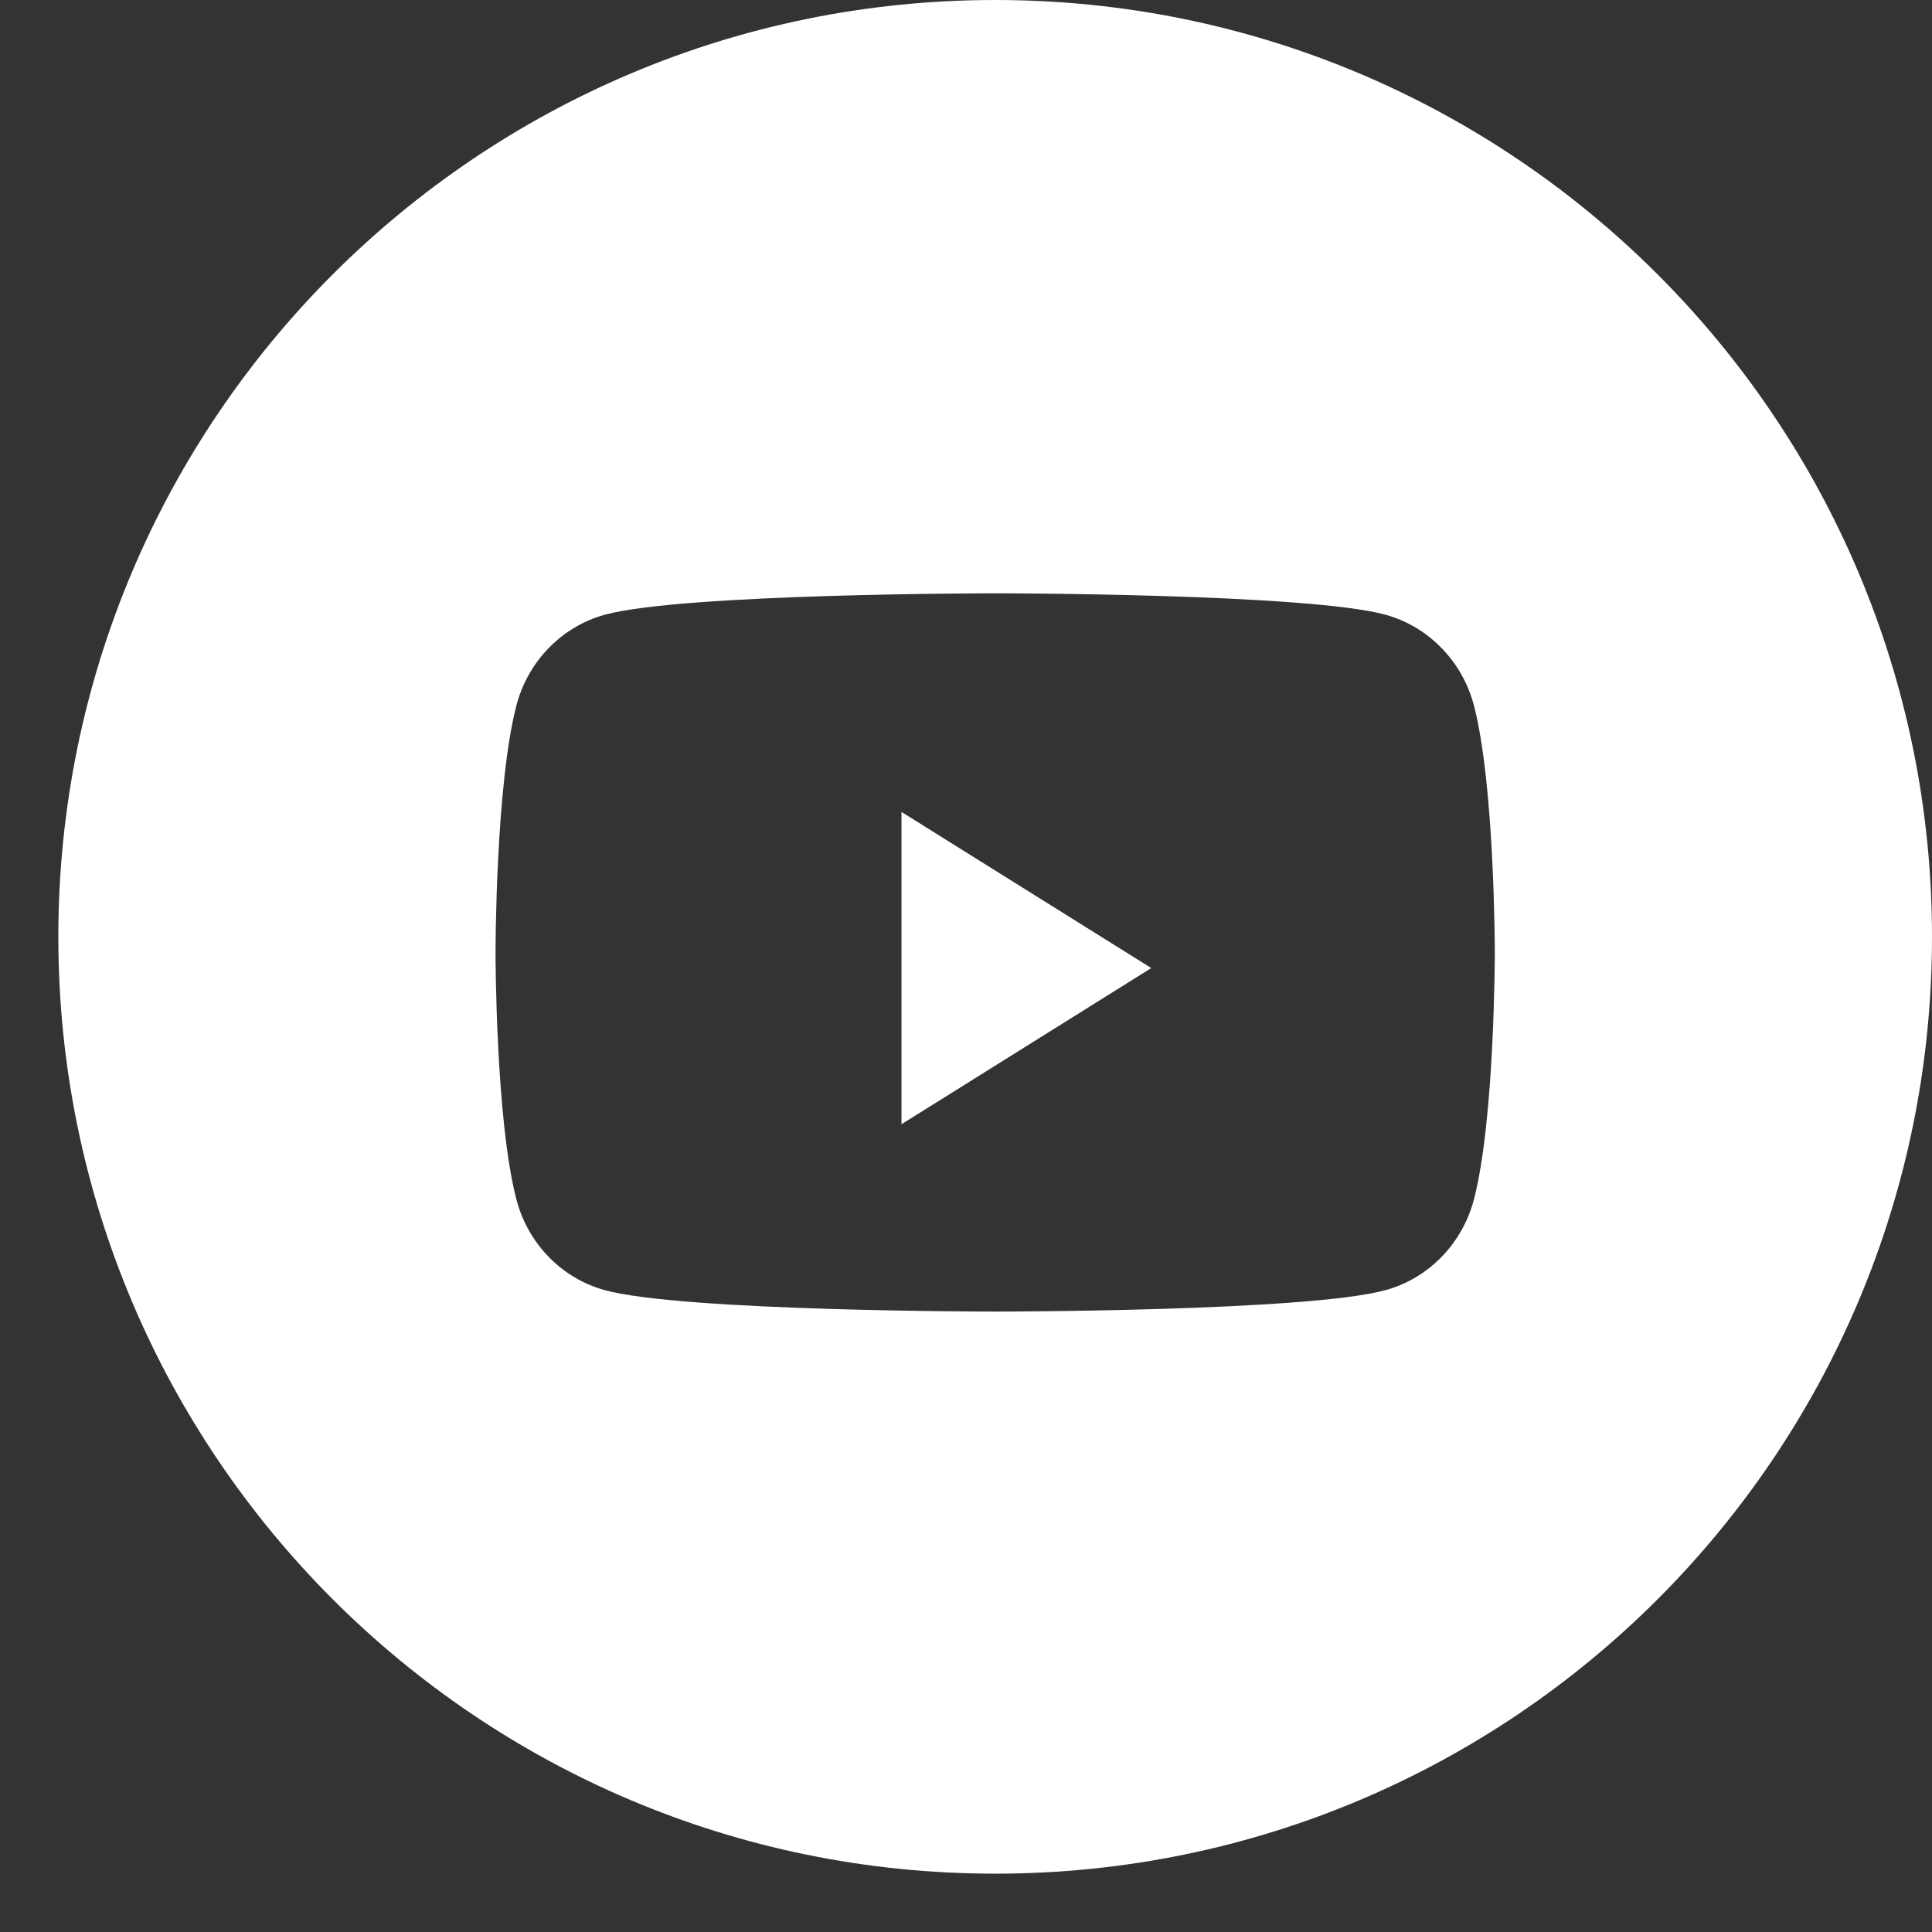 <svg width="31" height="31" viewBox="0 0 31 31" fill="none" xmlns="http://www.w3.org/2000/svg">
    <rect x="0" y="0" width="31" height="31" fill="#333333" stroke="none"/>
    <path fill-rule="evenodd" clip-rule="evenodd" d="M15.968 0C7.666 0 0.936 6.73 0.936 15.032C0.936 23.334 7.666 30.064 15.968 30.064C24.27 30.064 31 23.334 31 15.032C31 6.73 24.27 0 15.968 0ZM22.232 9.864C22.922 10.054 23.465 10.612 23.65 11.32C23.985 12.604 23.985 15.283 23.985 15.283C23.985 15.283 23.985 17.962 23.65 19.245C23.465 19.954 22.922 20.512 22.232 20.701C20.982 21.045 15.968 21.045 15.968 21.045C15.968 21.045 10.954 21.045 9.703 20.701C9.013 20.512 8.47 19.954 8.286 19.245C7.951 17.962 7.951 15.283 7.951 15.283C7.951 15.283 7.951 12.604 8.286 11.32C8.47 10.612 9.013 10.054 9.703 9.864C10.954 9.52 15.968 9.52 15.968 9.52C15.968 9.52 20.982 9.52 22.232 9.864Z" fill="white"/>
    <path fill-rule="evenodd" clip-rule="evenodd" d="M14.465 18.039V13.028L18.473 15.533L14.465 18.039Z" fill="white"/>
</svg>
